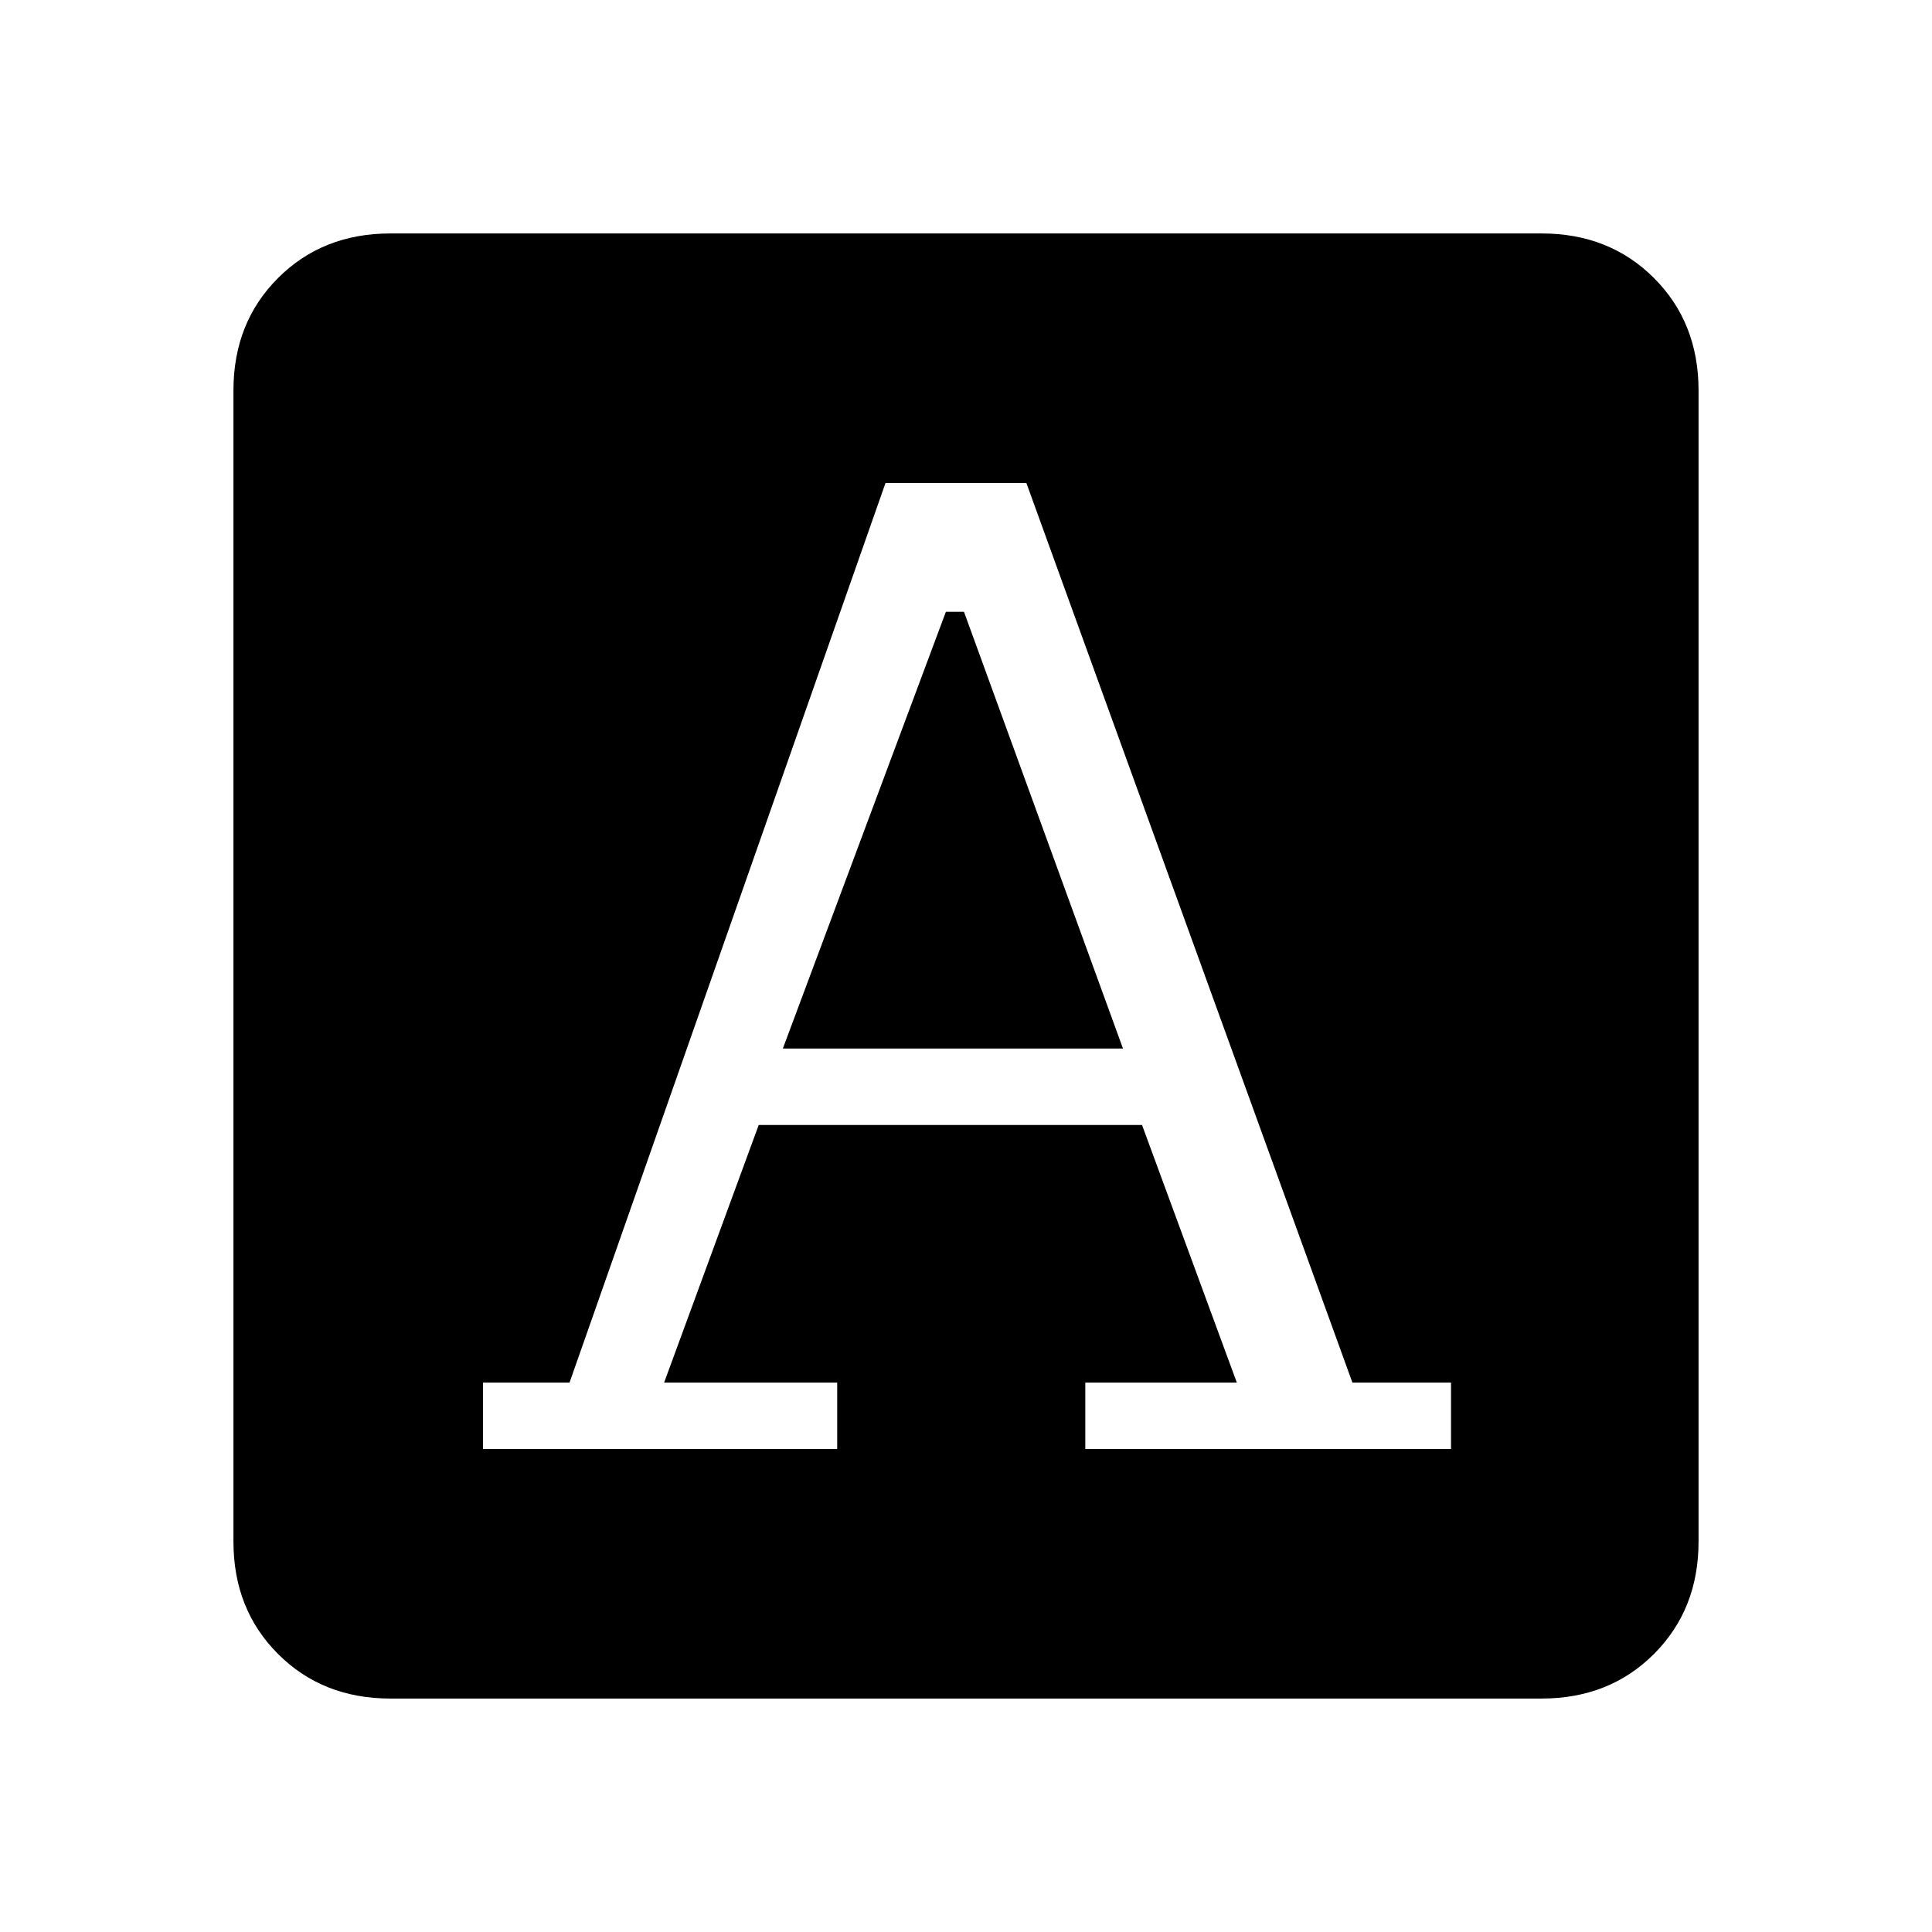 <svg xmlns="http://www.w3.org/2000/svg" height="20" viewBox="0 -960 960 960" width="20"><path d="M240-240h176v-33h-86l47-128h190.469l47.102 128h-75.289v33H721v-33h-49L510-720h-70L283-273h-43v33Zm149-199 81-217h9l79 217H389ZM194-116q-33.7 0-55.85-22.15T116-194v-572q0-33.7 22.15-55.85T194-844h572q33.7 0 55.85 22.15T844-766v572q0 33.7-22.15 55.85T766-116H194Z"/></svg>